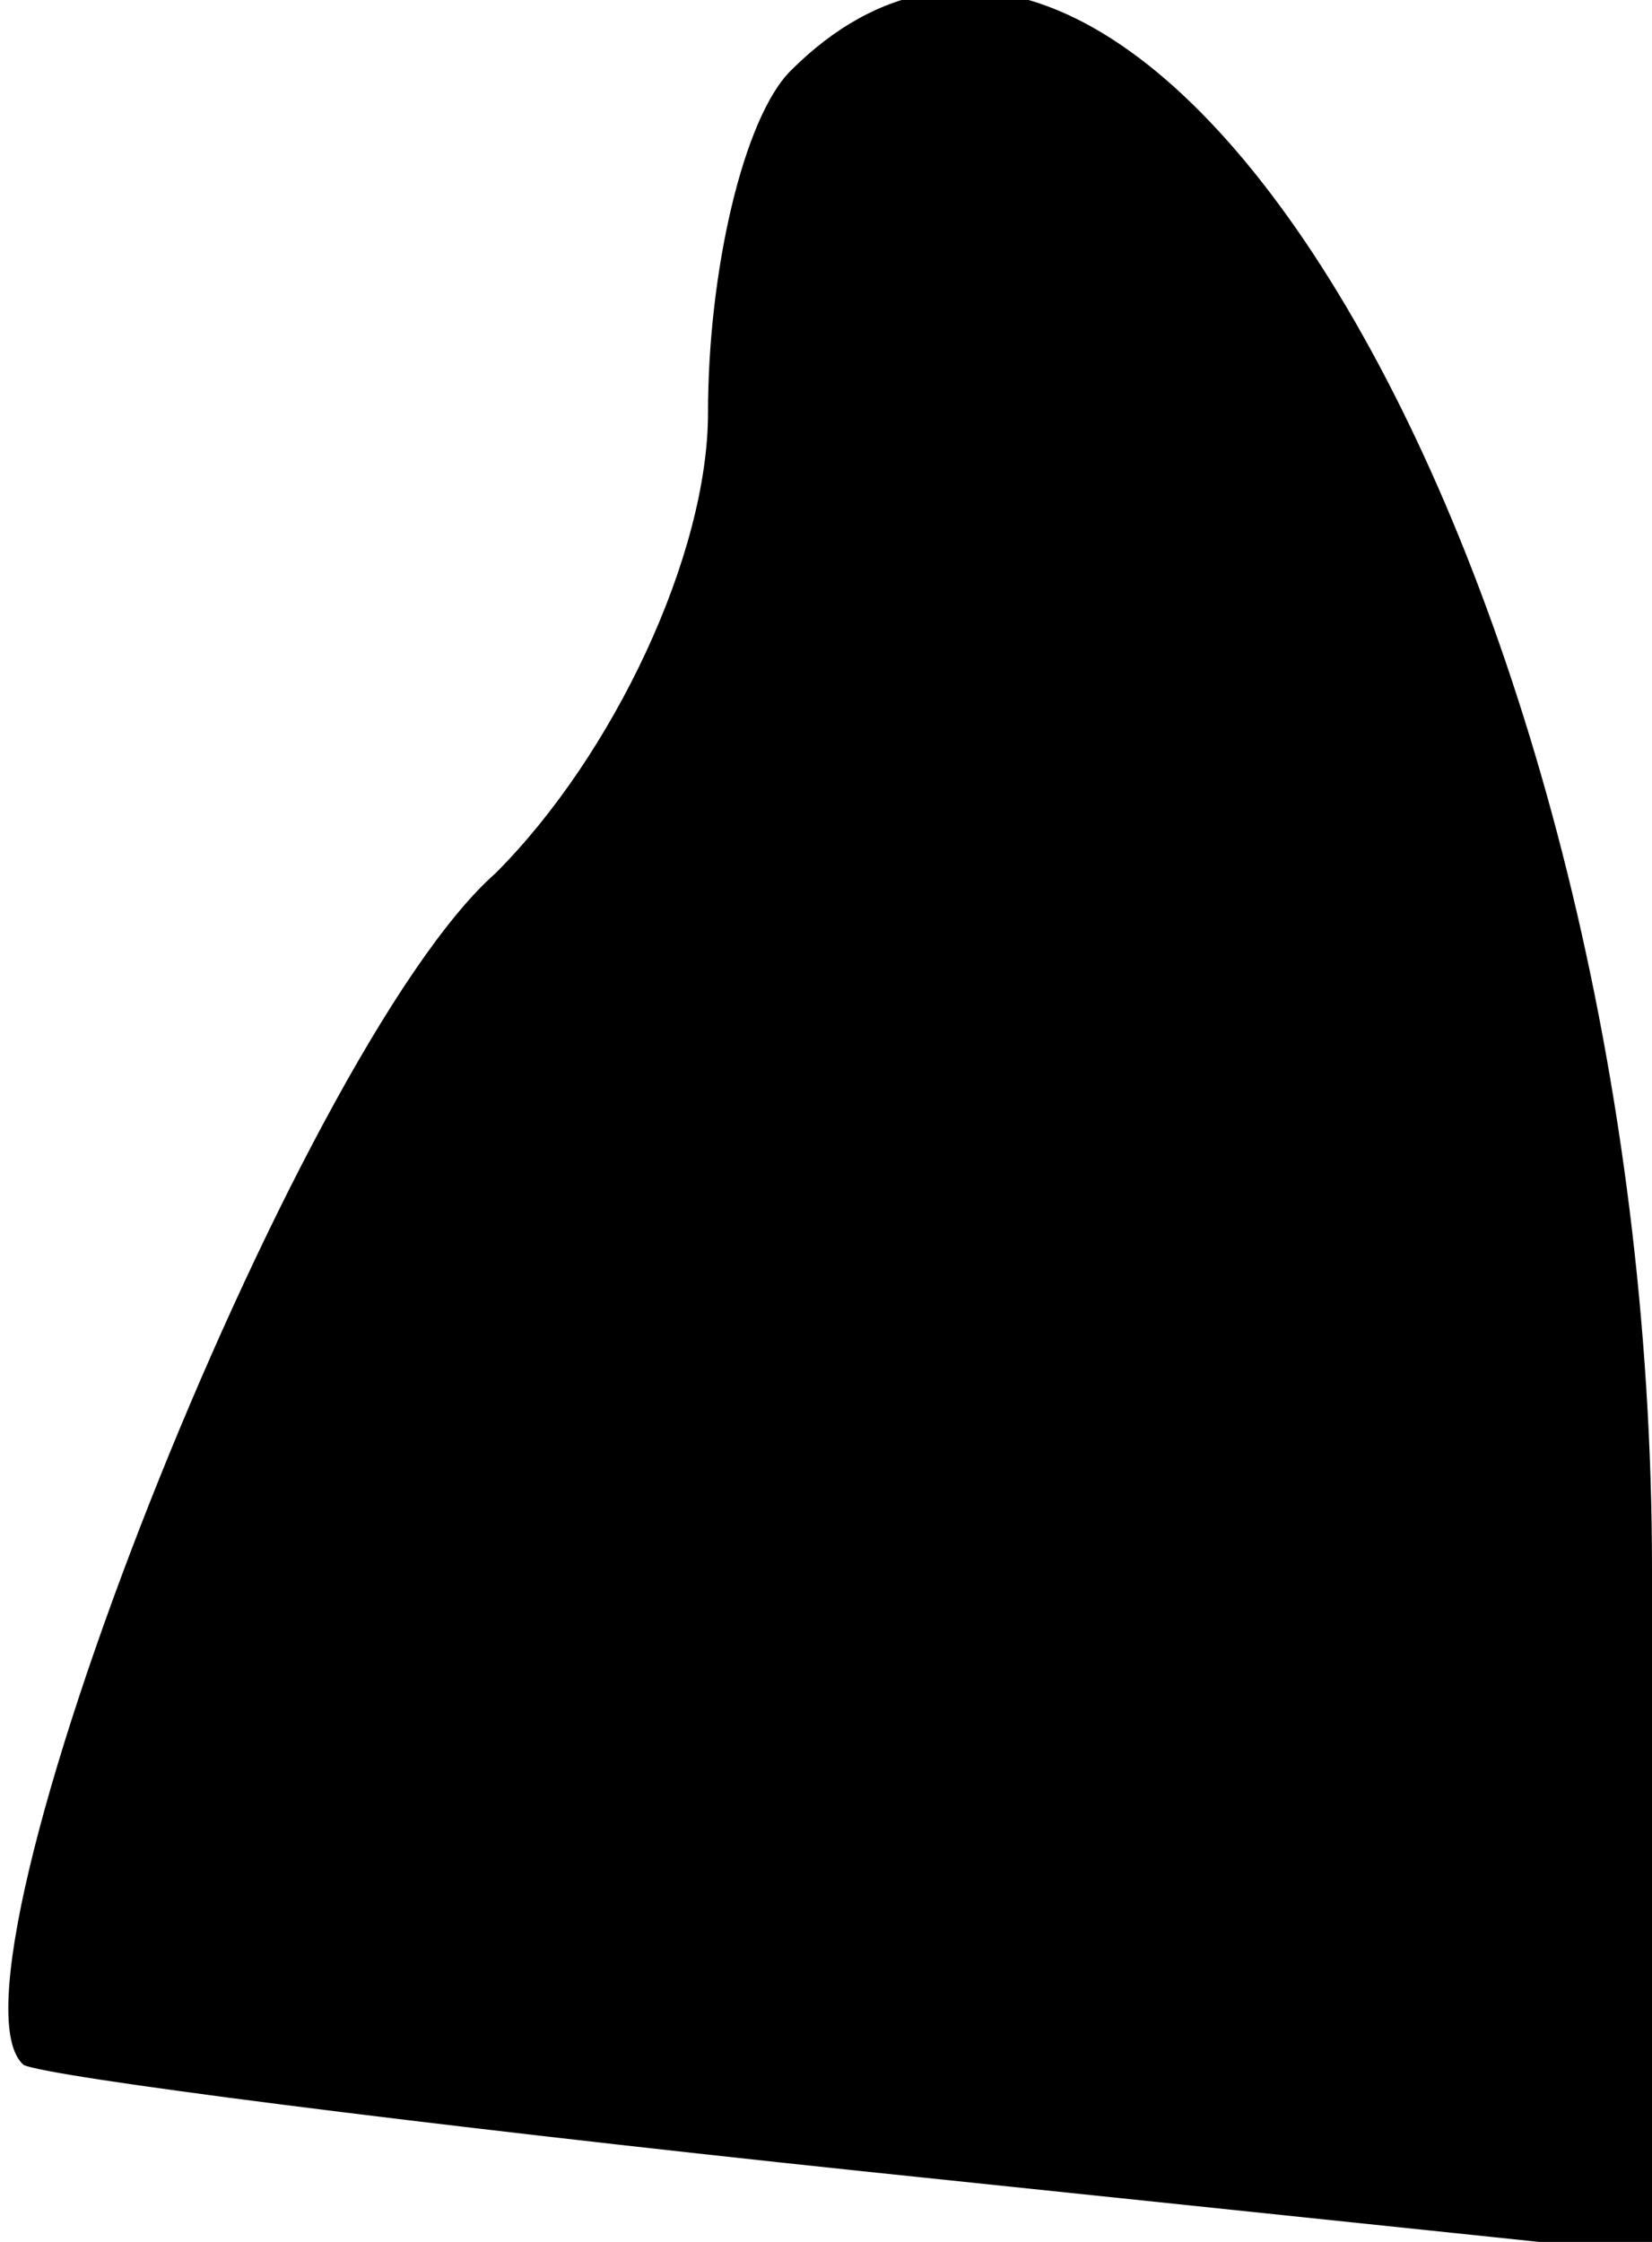 <?xml version="1.0" standalone="no"?>
<!DOCTYPE svg PUBLIC "-//W3C//DTD SVG 20010904//EN"
 "http://www.w3.org/TR/2001/REC-SVG-20010904/DTD/svg10.dtd">
<svg version="1.0" xmlns="http://www.w3.org/2000/svg"
 width="14pt" height="19pt" viewBox="0 0 14 19"
 preserveAspectRatio="xMidYMid meet">
<g transform="translate(0,19) scale(0.1,-0.1)"
fill="#000000" stroke="none">
<path fill="#000000" stroke="none" d="M67 184 c-4 -4 -7 -17 -7 -29 0 -12 -8
-29 -18 -39 -17 -15 -48 -94 -40 -101 2 -1 33 -5 71 -9 l67 -7 0 58 c0 83 -43
157 -73 127z"/>
</g>
</svg>
